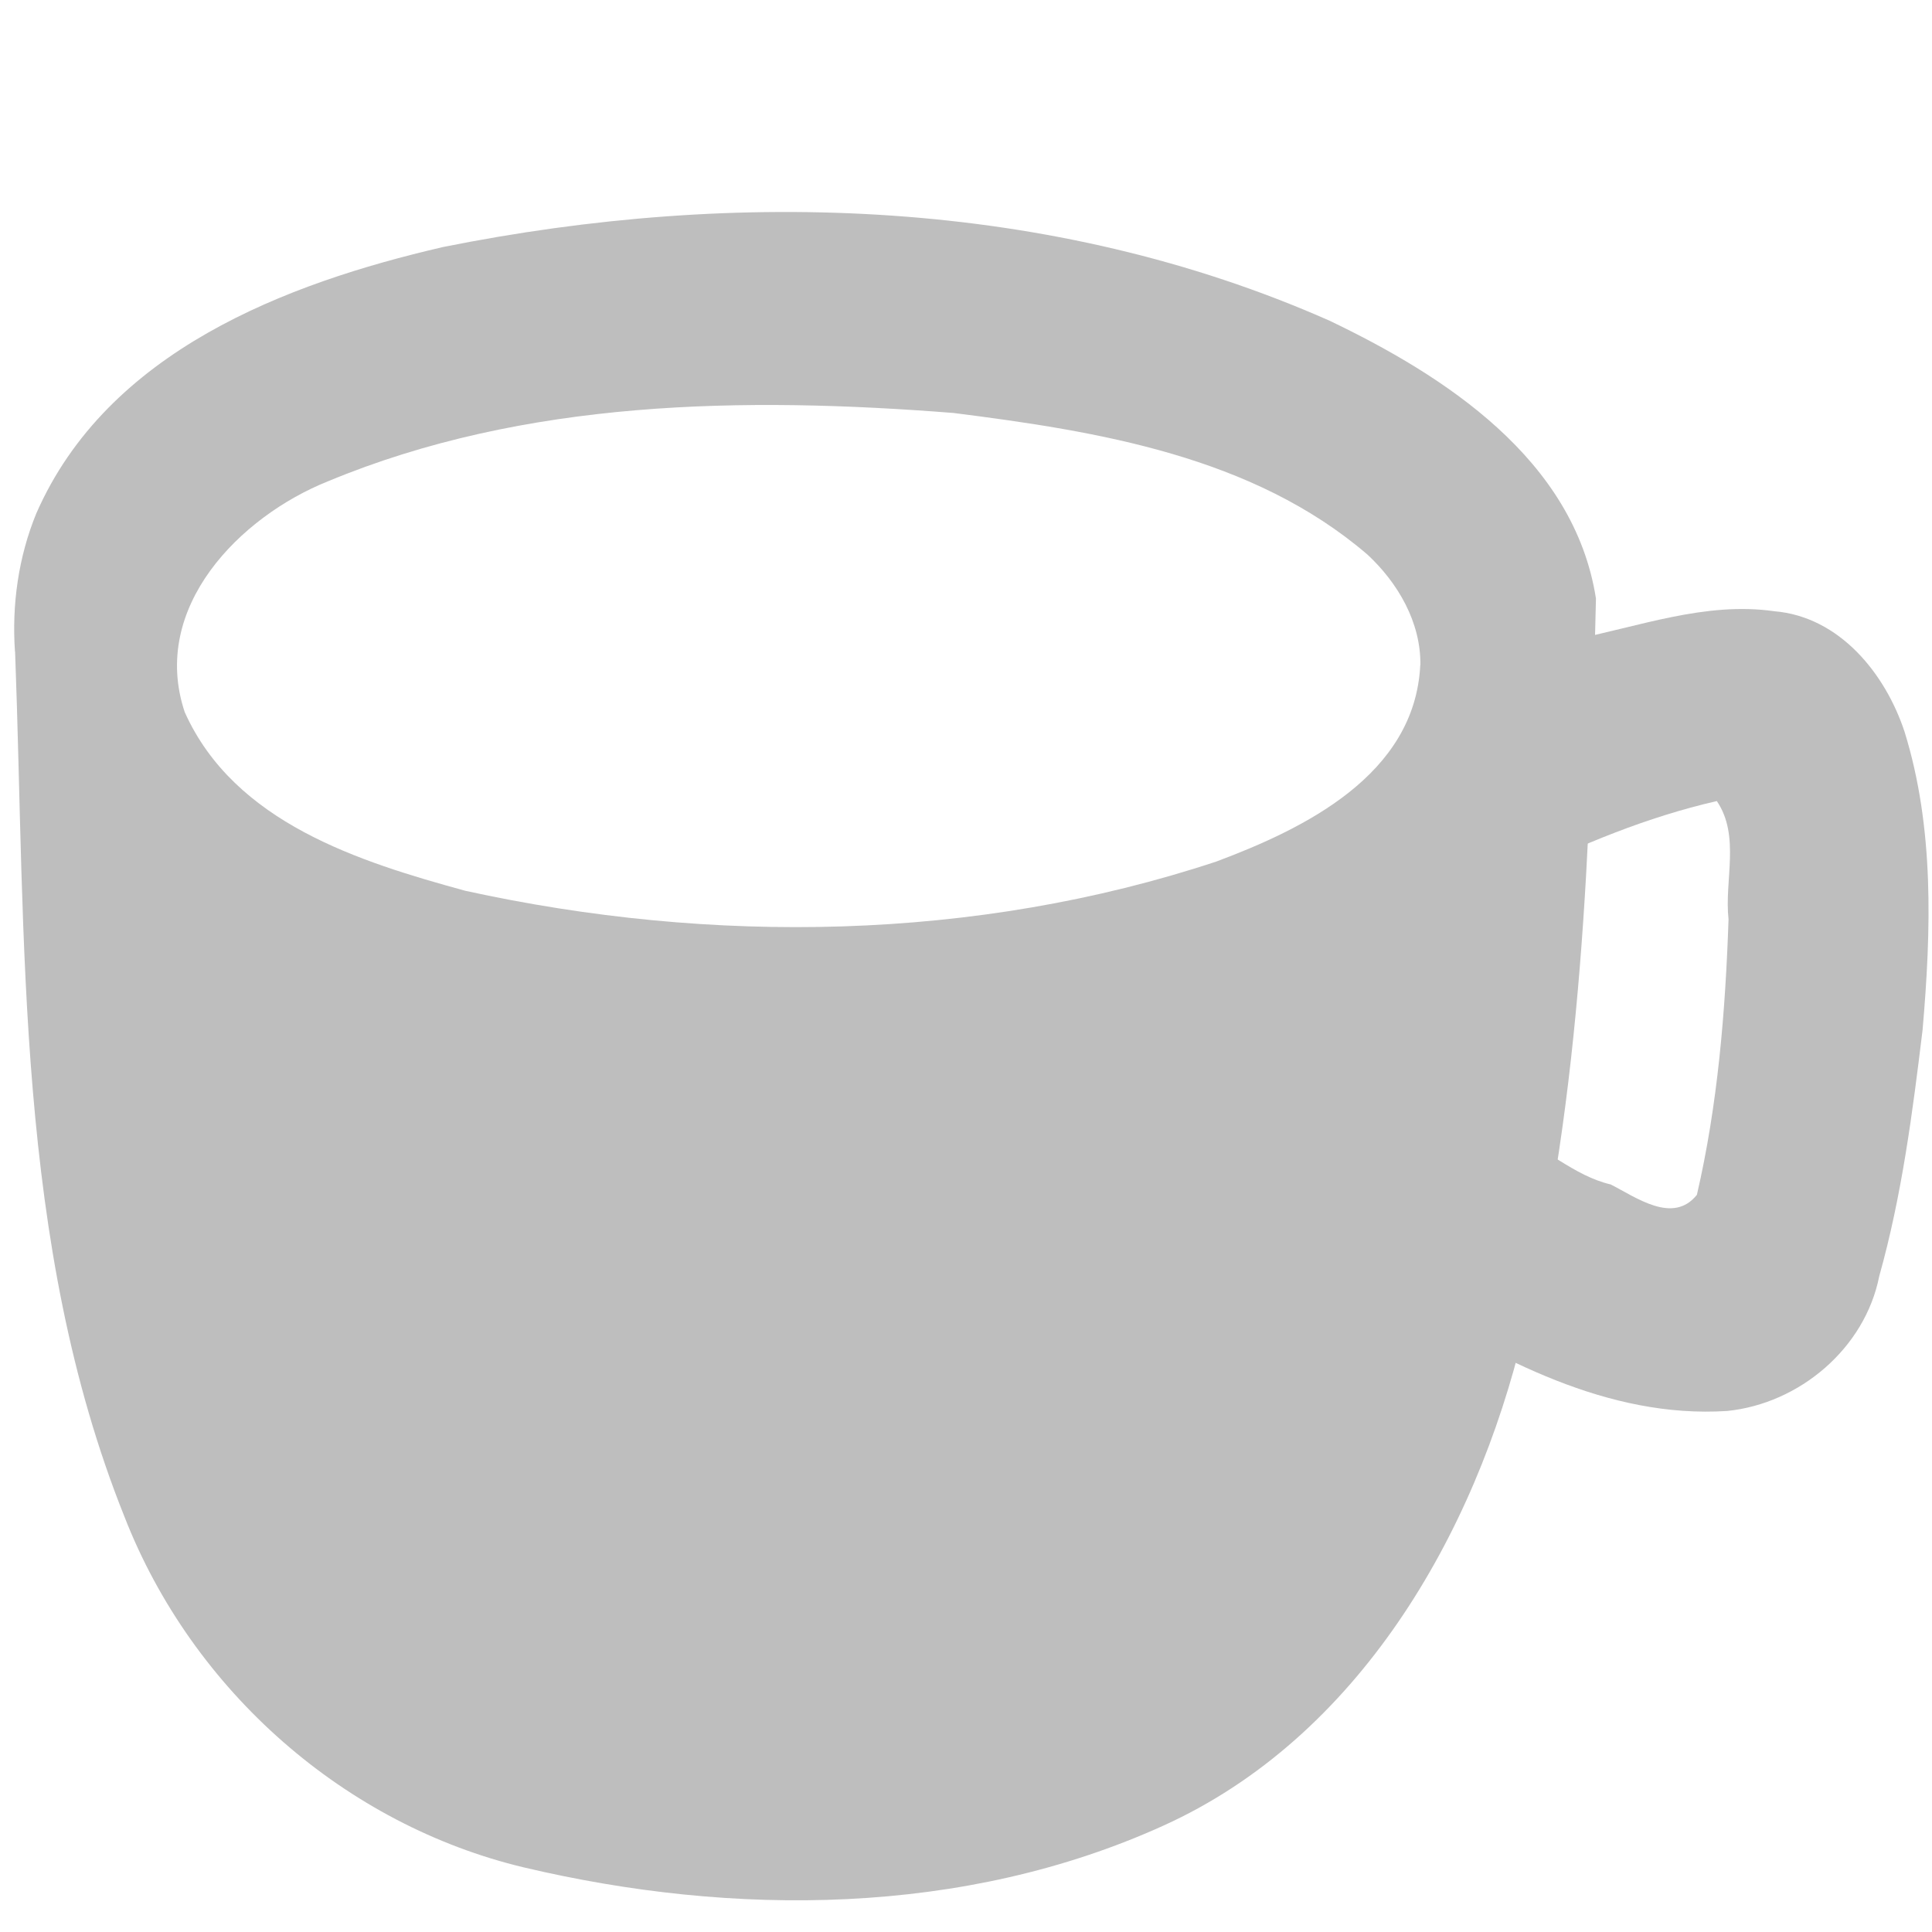 <?xml version="1.0" encoding="UTF-8" standalone="no"?>
<!-- Created with Inkscape (http://www.inkscape.org/) -->

<svg
   sodipodi:docname="my-caffeine-off-symbolic.svg"
   height="16"
   id="svg7384"
   inkscape:version="1.2.2 (b0a8486541, 2022-12-01)"
   version="1.1"
   width="16"
   xmlns:inkscape="http://www.inkscape.org/namespaces/inkscape"
   xmlns:sodipodi="http://sodipodi.sourceforge.net/DTD/sodipodi-0.dtd"
   xmlns:xlink="http://www.w3.org/1999/xlink"
   xmlns="http://www.w3.org/2000/svg"
   xmlns:svg="http://www.w3.org/2000/svg"
   xmlns:rdf="http://www.w3.org/1999/02/22-rdf-syntax-ns#"
   xmlns:cc="http://creativecommons.org/ns#"
   xmlns:dc="http://purl.org/dc/elements/1.1/">
  <sodipodi:namedview
     inkscape:bbox-paths="false"
     bordercolor="#666666"
     borderopacity="1"
     inkscape:current-layer="layer11"
     inkscape:cx="3.4863718"
     inkscape:cy="8.404234"
     gridtolerance="10"
     inkscape:guide-bbox="true"
     guidetolerance="10"
     id="namedview88"
     inkscape:object-nodes="false"
     inkscape:object-paths="false"
     objecttolerance="10"
     pagecolor="#555753"
     inkscape:pageopacity="1"
     inkscape:pageshadow="2"
     showborder="false"
     showgrid="true"
     showguides="true"
     inkscape:snap-bbox="true"
     inkscape:snap-bbox-midpoints="false"
     inkscape:snap-global="true"
     inkscape:snap-grids="true"
     inkscape:snap-nodes="false"
     inkscape:snap-others="false"
     inkscape:snap-to-guides="true"
     inkscape:window-height="1011"
     inkscape:window-maximized="1"
     inkscape:window-width="1920"
     inkscape:window-x="1920"
     inkscape:window-y="32"
     inkscape:zoom="21.655751"
     inkscape:showpageshadow="2"
     inkscape:pagecheckerboard="0"
     inkscape:deskcolor="#555753">
    <inkscape:grid
       empspacing="2"
       enabled="true"
       id="grid4866"
       originx="-42"
       originy="412"
       snapvisiblegridlinesonly="true"
       spacingx="1"
       spacingy="1"
       type="xygrid"
       visible="true" />
    <sodipodi:guide
       orientation="0,1"
       position="3.469,9.435"
       id="guide4029"
       inkscape:locked="false" />
  </sodipodi:namedview>
  <title
     id="title9167">Gnome Symbolic Icon Theme</title>
  <defs
     id="defs7386" />
  <g
     inkscape:groupmode="layer"
     id="layer9"
     inkscape:label="status"
     style="display:inline"
     transform="translate(-283,-629)" />
  <g
     inkscape:groupmode="layer"
     id="layer10"
     inkscape:label="devices"
     transform="translate(-283,-629)" />
  <g
     inkscape:groupmode="layer"
     id="layer11"
     inkscape:label="apps"
     style="display:inline"
     transform="translate(-283,-629)">
    <path
       inkscape:connector-curvature="0"
       d="m 283.125,634.397 c 0.09,2.4 -2.5e-4,4.901 0.905,7.162 0.566,1.452 1.834,2.554 3.308,2.906 1.738,0.411 3.644,0.404 5.297,-0.346 1.603,-0.726 2.58,-2.394 2.984,-4.093 0.488,-1.979 0.55,-4.039 0.598,-6.069 -0.18,-1.155 -1.258,-1.847 -2.206,-2.301 -2.301,-1.018 -4.91,-1.099 -7.343,-0.61 -1.3,0.301 -2.778,0.862 -3.367,2.205 -0.148,0.36 -0.204,0.756 -0.177,1.145 z m 11.637,0.111 c -0.044,0.911 -0.965,1.356 -1.689,1.627 -1.998,0.661 -4.176,0.69 -6.22,0.242 -0.875,-0.24 -1.911,-0.562 -2.323,-1.479 -0.291,-0.869 0.461,-1.622 1.186,-1.912 1.633,-0.679 3.448,-0.702 5.18,-0.566 1.191,0.151 2.478,0.356 3.43,1.174 0.25,0.233 0.442,0.559 0.437,0.915 z"
       id="path24839-7-0-8"
       style="font-size:medium;font-style:normal;font-variant:normal;font-weight:normal;font-stretch:normal;text-indent:0;text-align:start;text-decoration:none;line-height:normal;letter-spacing:normal;word-spacing:normal;text-transform:none;direction:ltr;block-progression:tb;writing-mode:lr-tb;text-anchor:start;baseline-shift:baseline;color:#000000;fill:#bebebe;fill-opacity:1;fill-rule:nonzero;stroke:none;stroke-width:2.153;marker:none;visibility:visible;display:inline;overflow:visible;enable-background:new;font-family:Sans;-inkscape-font-specification:Sans" />
    <path
       style="font-size:medium;font-style:normal;font-variant:normal;font-weight:normal;font-stretch:normal;text-indent:0;text-align:start;text-decoration:none;line-height:normal;letter-spacing:normal;word-spacing:normal;text-transform:none;direction:ltr;block-progression:tb;writing-mode:lr-tb;text-anchor:start;baseline-shift:baseline;color:#000000;fill:#bebebe;fill-opacity:1;stroke:none;stroke-width:1.645;marker:none;visibility:visible;display:inline;overflow:visible;enable-background:accumulate;font-family:Sans;-inkscape-font-specification:Sans"
       d="m 296.018,634.299 c -0.422,0.106 -0.816,0.298 -1.206,0.487 0.25,0.49 0.5,0.979 0.75,1.469 0.53,-0.261 1.079,-0.489 1.656,-0.621 0.196,0.29 0.061,0.656 0.097,0.98 -0.026,0.765 -0.089,1.533 -0.262,2.281 -0.198,0.247 -0.503,0.021 -0.714,-0.086 -0.309,-0.072 -0.537,-0.311 -0.83,-0.413 -0.125,-0.008 -0.144,0.16 -0.217,0.237 -0.233,0.374 -0.466,0.748 -0.698,1.122 0.816,0.499 1.722,0.994 2.71,0.93 0.599,-0.061 1.141,-0.519 1.259,-1.116 0.187,-0.666 0.276,-1.355 0.359,-2.04 0.071,-0.821 0.098,-1.672 -0.149,-2.468 -0.159,-0.483 -0.539,-0.954 -1.079,-0.999 -0.571,-0.082 -1.124,0.129 -1.676,0.237 z"
       id="path6047"
       inkscape:connector-curvature="0" />
  </g>
  <g
     inkscape:groupmode="layer"
     id="layer1"
     inkscape:label="on"
     style="display:none">
    <path
       id="path4114"
       style="fill:none;stroke:#ffffff;stroke-width:1.3;stroke-linecap:butt;stroke-linejoin:miter;stroke-miterlimit:4;stroke-opacity:1;stroke-dasharray:none;display:inline"
       d="m 4.263,6.175 c 0,0 1.149,-0.628 1.186,-1.661 C 5.486,3.483 4.46,2.977 4.467,2.032 4.474,1.154 5.634,0.283 5.634,0.283"
       inkscape:connector-curvature="0"
       sodipodi:nodetypes="cscc" />
    <use
       x="0"
       y="0"
       xlink:href="#path4114"
       id="use4118"
       transform="translate(3.326,0)"
       width="16"
       height="16" />
  </g>
  <!--g
     inkscape:groupmode="layer"
     id="layer2"
     inkscape:label="off"
     style="display:inline">
    <path
       inkscape:connector-curvature="0"
       d="m 6.555174,3.6689621 c -1.97865,-0.004 -4.74917,0.59448 -4.36893,1.9299 0.27853,0.9782 2.7468,1.37112 4.2822,1.34057 2.39093,-0.0476 3.99564,-0.15186 4.49936,-1.16589 0.66845,-1.34563 -2.32411,-2.10075 -4.41263,-2.10458 z"
       id="path6309"
       style="font-size:medium;font-style:normal;font-variant:normal;font-weight:normal;font-stretch:normal;text-indent:0;text-align:start;text-decoration:none;line-height:normal;letter-spacing:normal;word-spacing:normal;text-transform:none;direction:ltr;block-progression:tb;writing-mode:lr-tb;text-anchor:start;baseline-shift:baseline;color:#000000;fill:#bebebe;fill-opacity:1;fill-rule:nonzero;stroke:none;stroke-width:1.70000005;marker:none;visibility:visible;display:inline;overflow:visible;enable-background:accumulate;font-family:Sans;-inkscape-font-specification:Sans"
       sodipodi:nodetypes="sssss" />
  </g-->
  <g
     inkscape:groupmode="layer"
     id="layer13"
     inkscape:label="places"
     transform="translate(-283,-629)" />
  <g
     inkscape:groupmode="layer"
     id="layer14"
     inkscape:label="mimetypes"
     transform="translate(-283,-629)" />
  <g
     inkscape:groupmode="layer"
     id="layer15"
     inkscape:label="emblems"
     style="display:inline"
     transform="translate(-283,-629)" />
  <g
     inkscape:groupmode="layer"
     id="g71291"
     inkscape:label="emotes"
     style="display:inline"
     transform="translate(-283,-629)" />
  <g
     inkscape:groupmode="layer"
     id="g4953"
     inkscape:label="categories"
     style="display:inline"
     transform="translate(-283,-629)" />
  <g
     inkscape:groupmode="layer"
     id="layer12"
     inkscape:label="actions"
     style="display:inline"
     transform="translate(-283,-629)" />
</svg>
